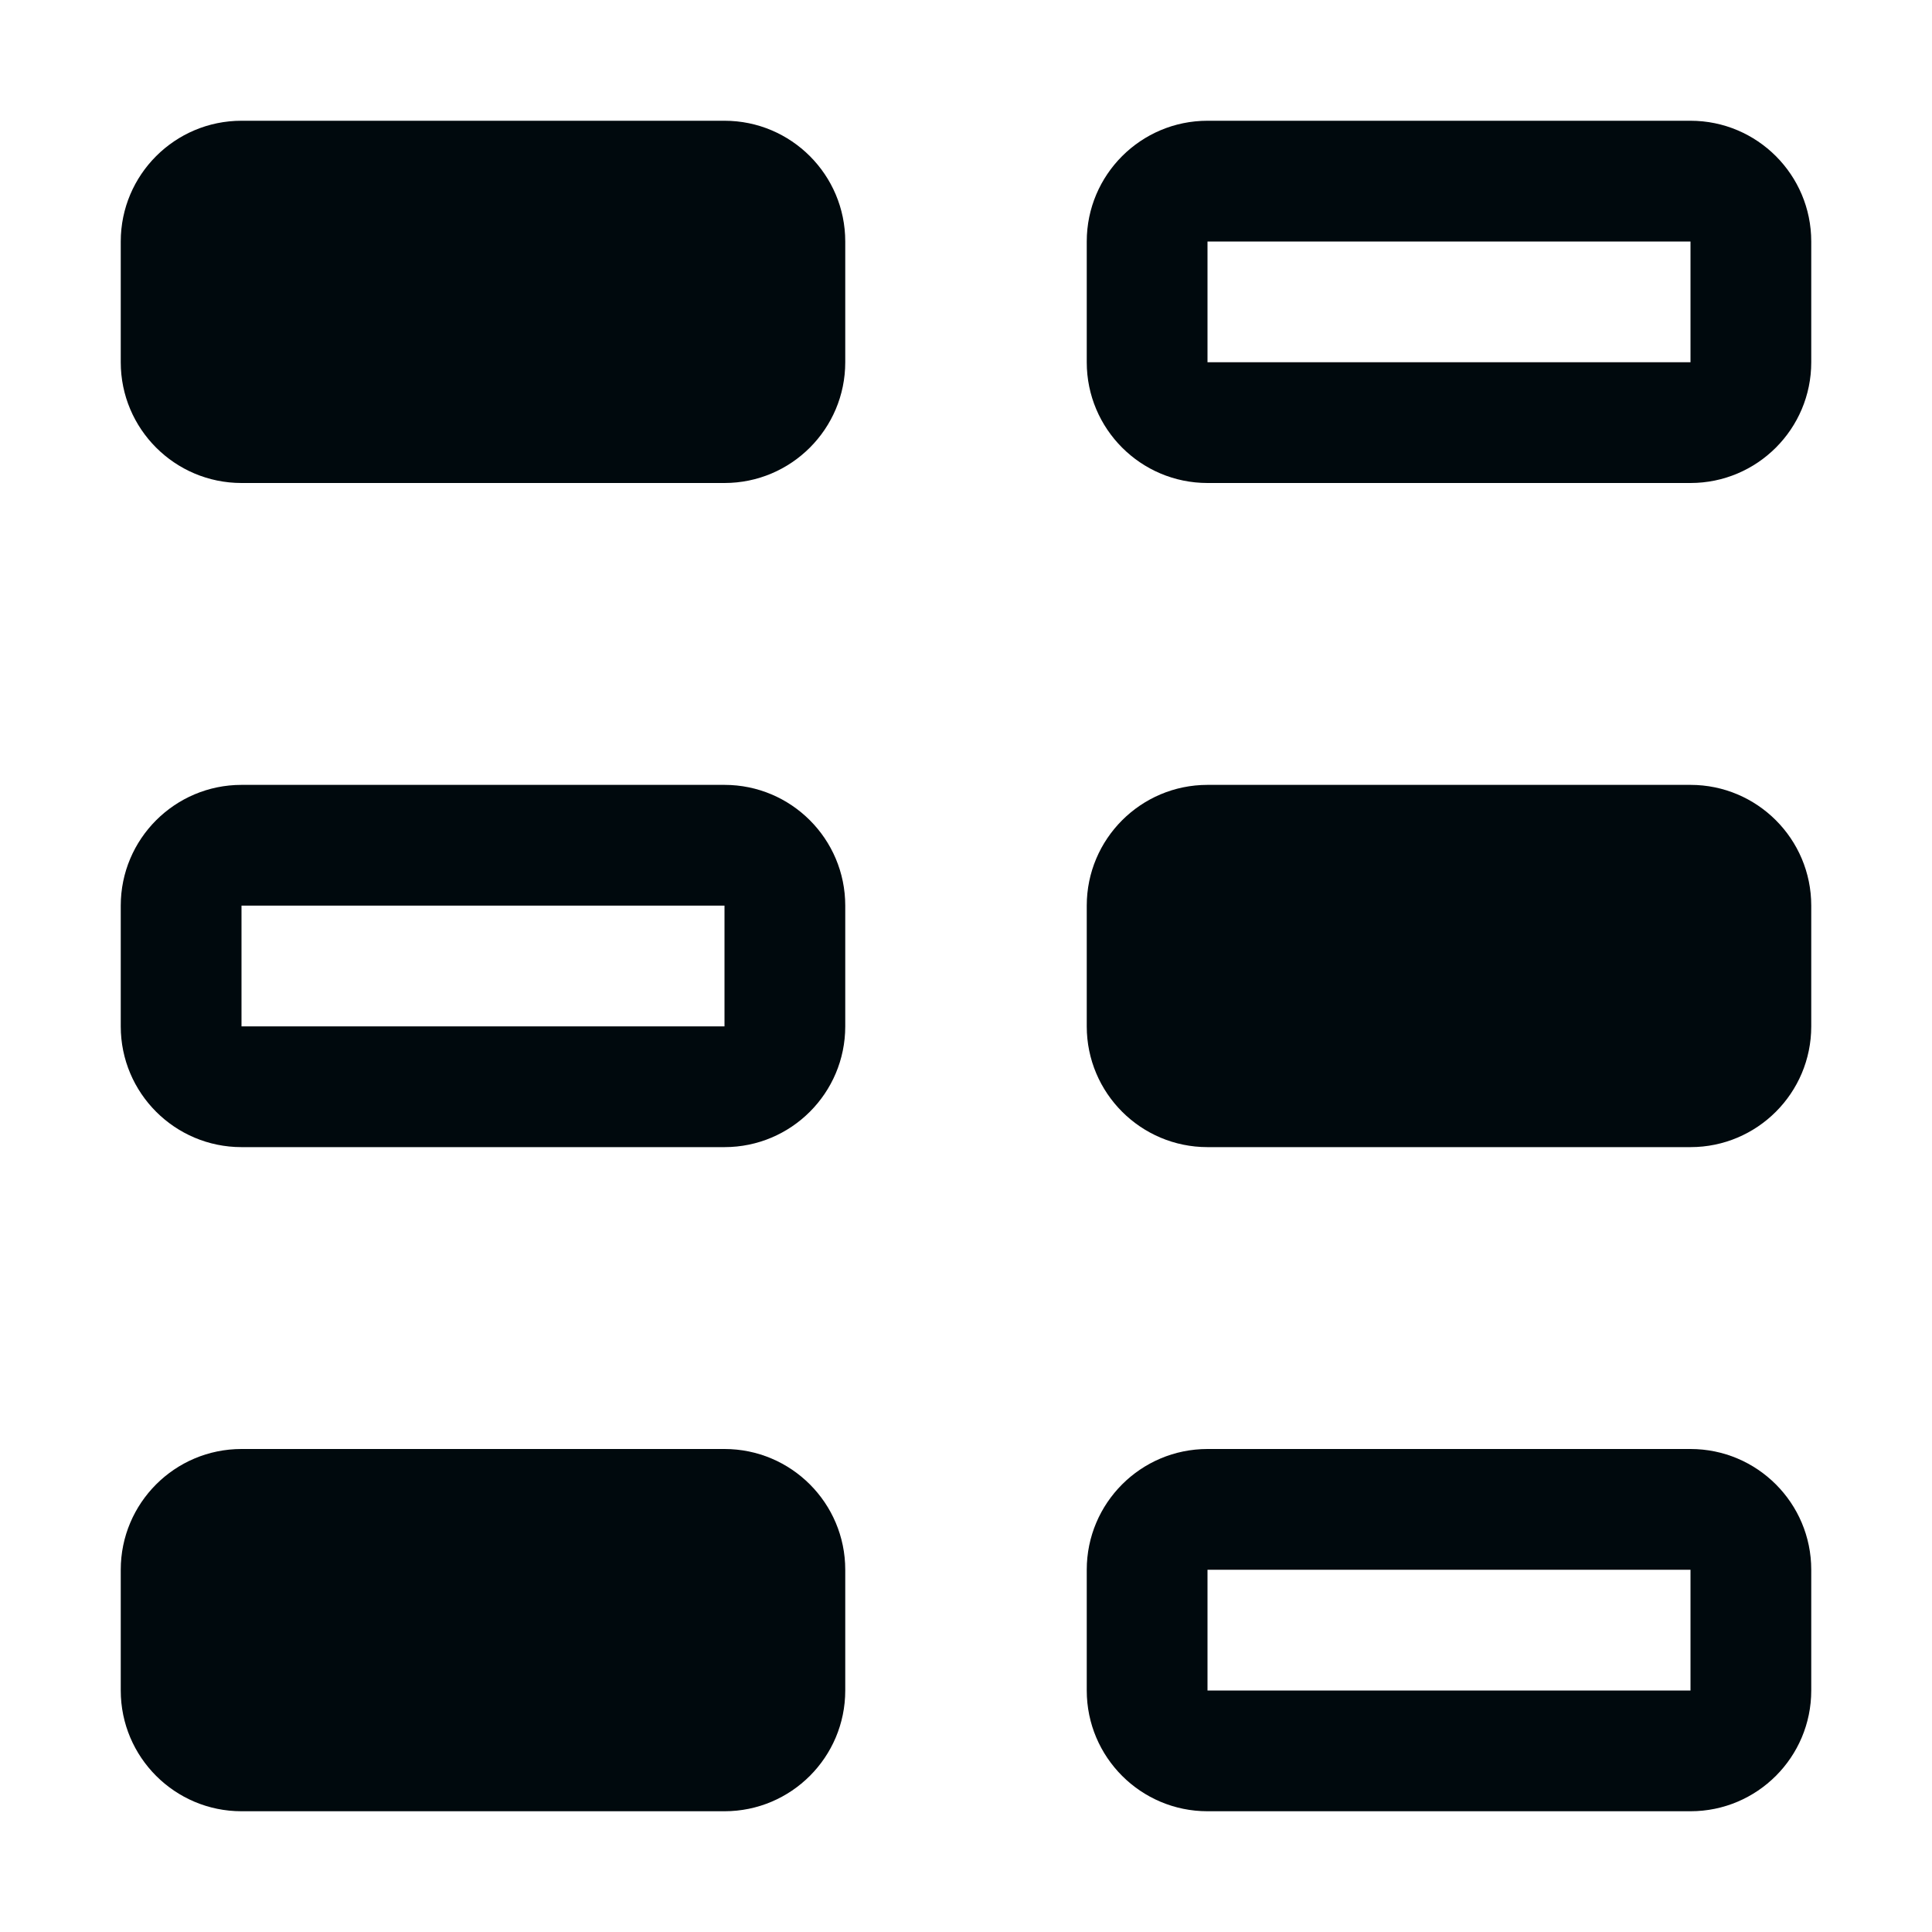 <?xml version="1.0" encoding="UTF-8"?>
<svg width="16px" height="16px" viewBox="0 0 16 16" version="1.1" xmlns="http://www.w3.org/2000/svg" xmlns:xlink="http://www.w3.org/1999/xlink">
    <!-- Generator: Sketch 60.1 (88133) - https://sketch.com -->
    <title>Navigation / view-table / table-view_16</title>
    <desc>Created with Sketch.</desc>
    <g id="Navigation-/-view-table-/-table-view_16" stroke="none" stroke-width="1" fill="none" fill-rule="evenodd">
        <path d="M2,1 L6,1 C6.552,1 7,1.448 7,2 L7,3 C7,3.552 6.552,4 6,4 L2,4 C1.448,4 1,3.552 1,3 L1,2 C1,1.448 1.448,1 2,1 Z M10,1 L14,1 C14.552,1 15,1.448 15,2 L15,3 C15,3.552 14.552,4 14,4 L10,4 C9.448,4 9,3.552 9,3 L9,2 C9,1.448 9.448,1 10,1 Z M10,2 L10,3 L14,3 L14,2 L10,2 Z M2,12 L6,12 C6.552,12 7,12.448 7,13 L7,14 C7,14.552 6.552,15 6,15 L2,15 C1.448,15 1,14.552 1,14 L1,13 C1,12.448 1.448,12 2,12 Z M10,12 L14,12 C14.552,12 15,12.448 15,13 L15,14 C15,14.552 14.552,15 14,15 L10,15 C9.448,15 9,14.552 9,14 L9,13 C9,12.448 9.448,12 10,12 Z M10,13 L10,14 L14,14 L14,13 L10,13 Z M2,6.5 L6,6.5 C6.552,6.5 7,6.948 7,7.5 L7,8.5 C7,9.052 6.552,9.5 6,9.5 L2,9.5 C1.448,9.5 1,9.052 1,8.5 L1,7.5 C1,6.948 1.448,6.5 2,6.5 Z M2,7.5 L2,8.5 L6,8.5 L6,7.5 L2,7.5 Z M10,6.5 L14,6.5 C14.552,6.5 15,6.948 15,7.5 L15,8.5 C15,9.052 14.552,9.5 14,9.5 L10,9.5 C9.448,9.5 9,9.052 9,8.5 L9,7.5 C9,6.948 9.448,6.5 10,6.5 Z" id="table-view_16" fill="#00090D"></path>
    </g>
</svg>